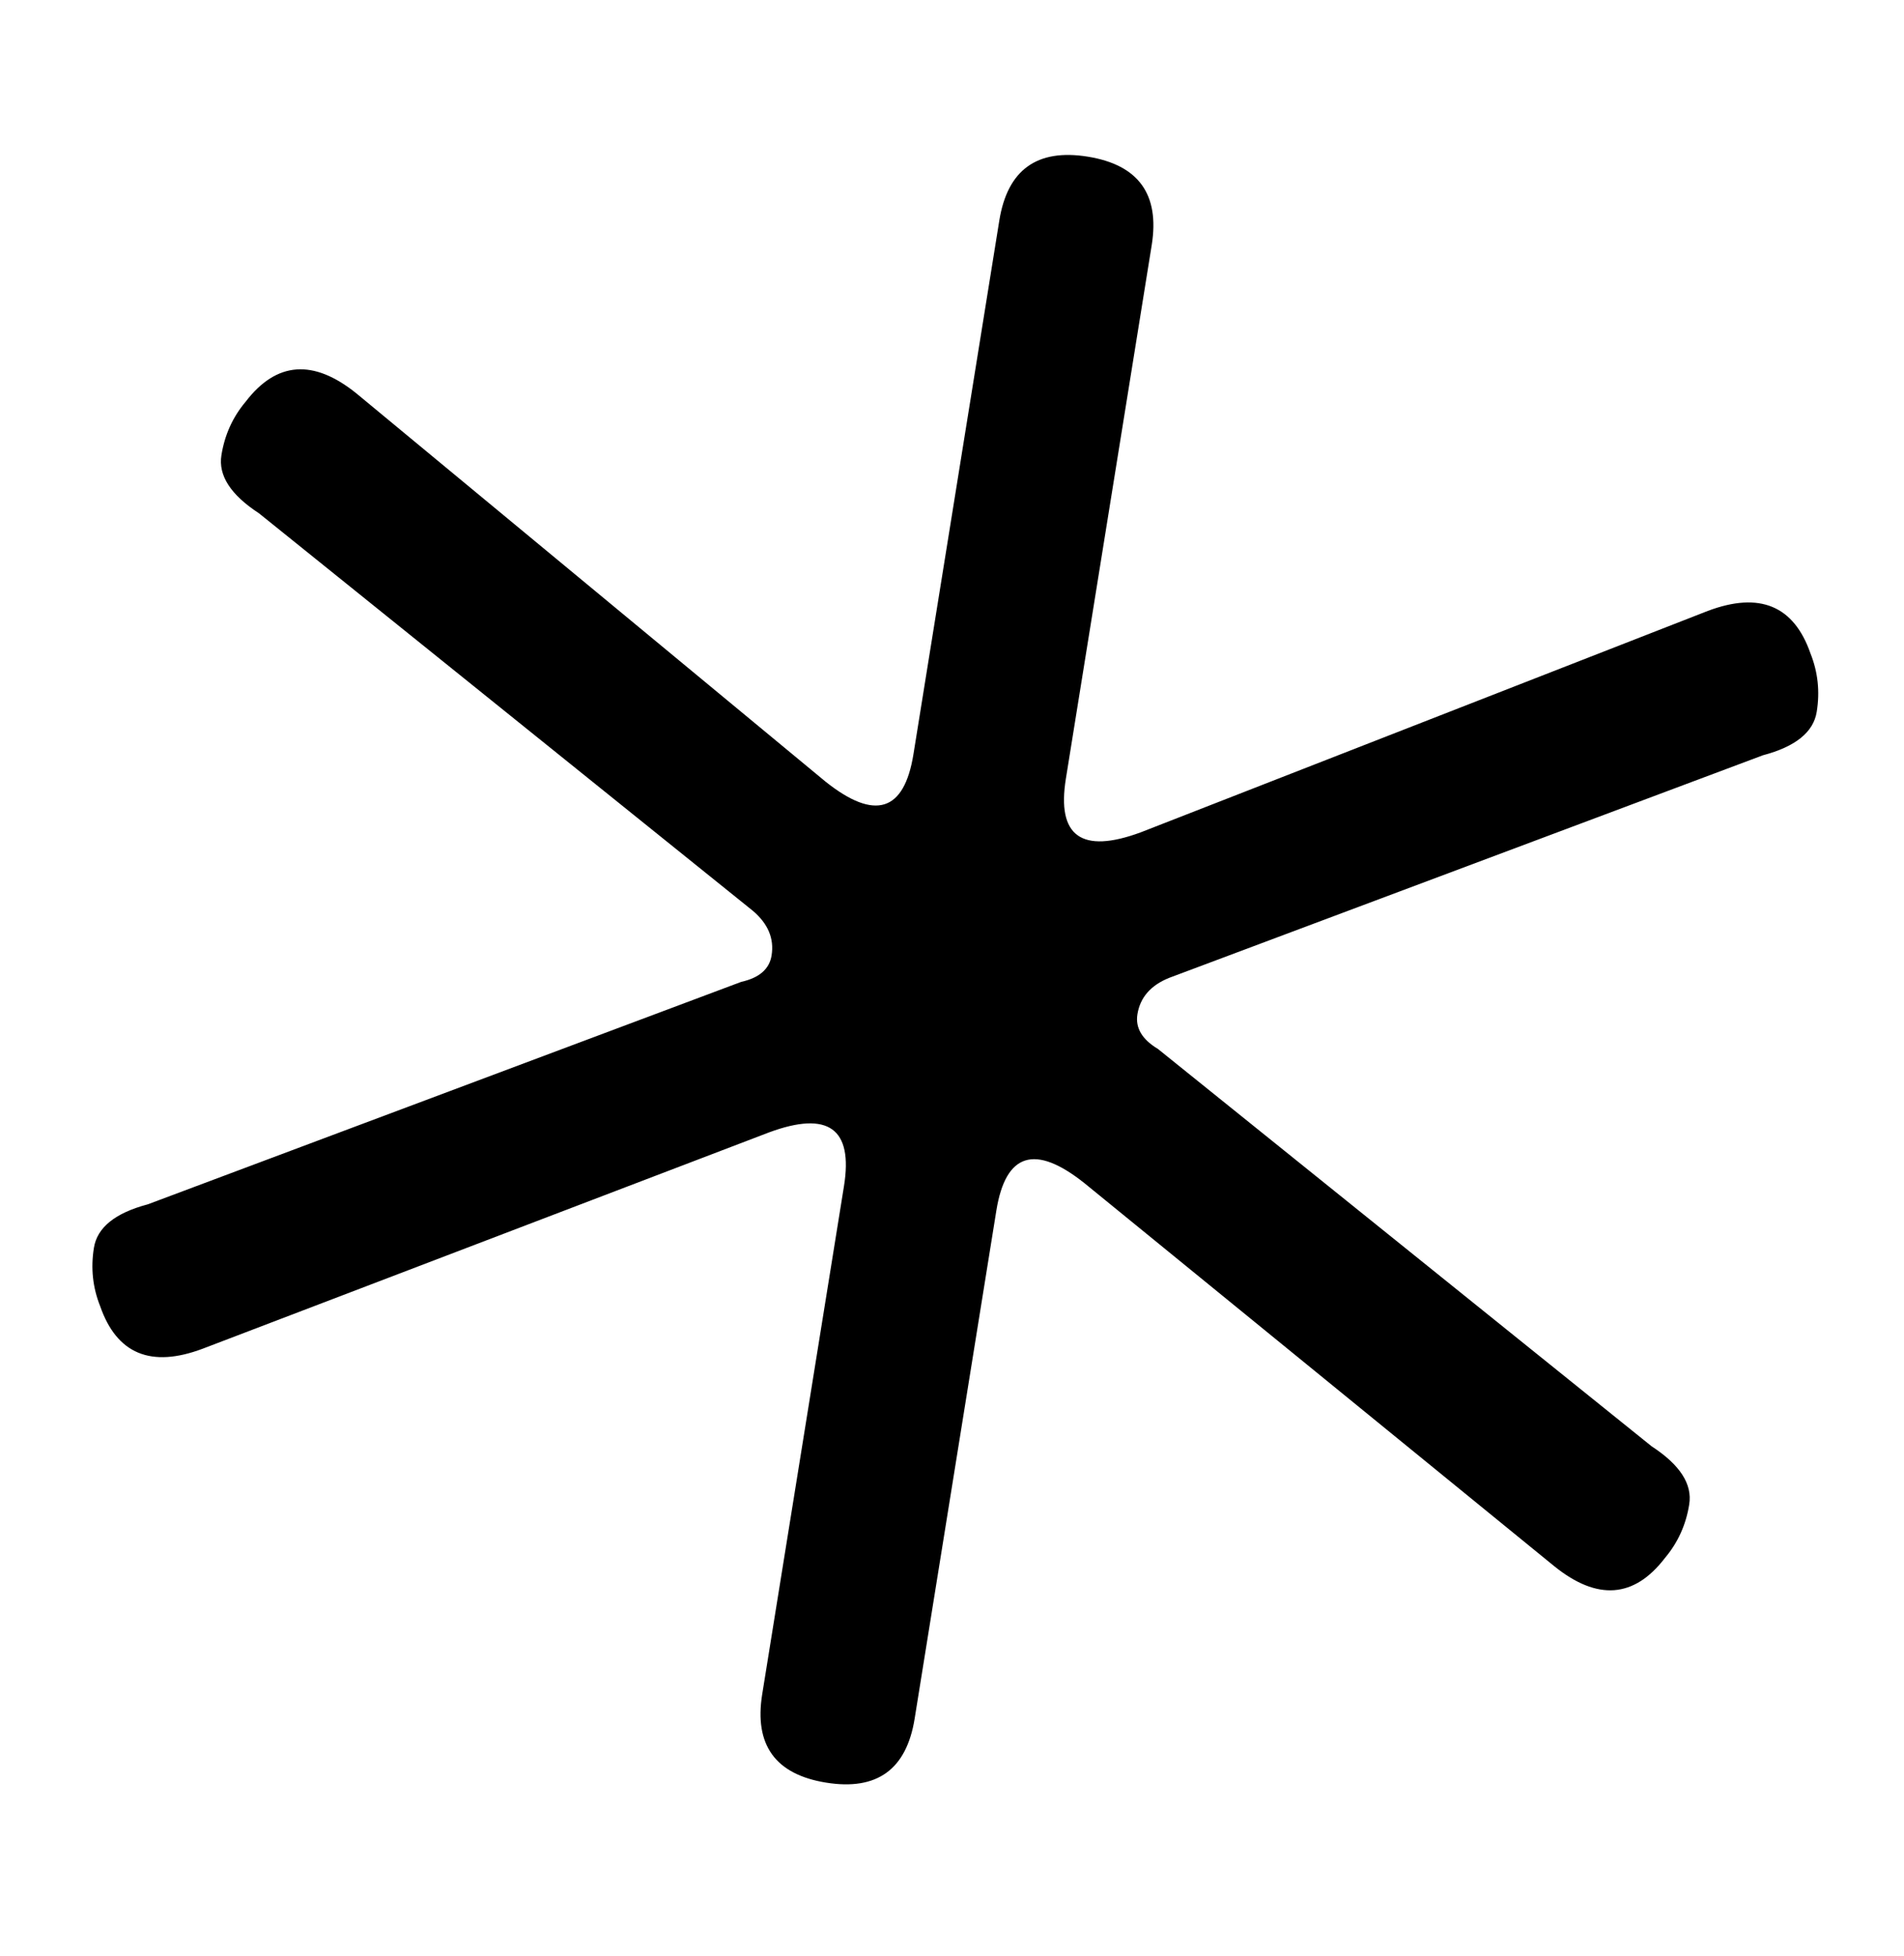 <svg width="100%" viewBox="0 0 37 38" fill="none" xmlns="http://www.w3.org/2000/svg">
<path d="M1.946 25.379C1.802 25.018 1.761 24.64 1.825 24.246C1.888 23.851 2.238 23.569 2.872 23.401L14.405 19.078C14.756 19 14.952 18.829 14.994 18.565C15.047 18.236 14.925 17.947 14.628 17.696L5.033 9.974C4.483 9.615 4.239 9.239 4.303 8.844C4.366 8.449 4.523 8.103 4.774 7.805C5.372 7.024 6.09 6.97 6.927 7.645L16.044 15.189C17.002 15.951 17.571 15.773 17.751 14.654L19.419 4.287C19.578 3.3 20.151 2.885 21.138 3.044C22.125 3.203 22.539 3.776 22.381 4.763L20.713 15.13C20.533 16.249 21.017 16.597 22.165 16.174L33.189 11.87C34.195 11.492 34.86 11.768 35.183 12.698C35.327 13.059 35.368 13.437 35.304 13.831C35.241 14.226 34.892 14.508 34.257 14.676L22.724 18.999C22.363 19.143 22.156 19.38 22.103 19.709C22.061 19.972 22.193 20.196 22.501 20.381L32.096 28.103C32.647 28.462 32.89 28.838 32.826 29.233C32.763 29.628 32.606 29.974 32.355 30.272C31.757 31.053 31.039 31.107 30.203 30.432L21.069 22.986C20.111 22.225 19.543 22.403 19.362 23.522L17.774 33.395C17.615 34.383 17.042 34.797 16.055 34.638C15.067 34.479 14.653 33.906 14.812 32.919L16.401 23.046C16.581 21.927 16.096 21.579 14.948 22.002L3.94 26.206C2.934 26.585 2.269 26.309 1.946 25.379Z" fill="currentColor"/>
</svg>
